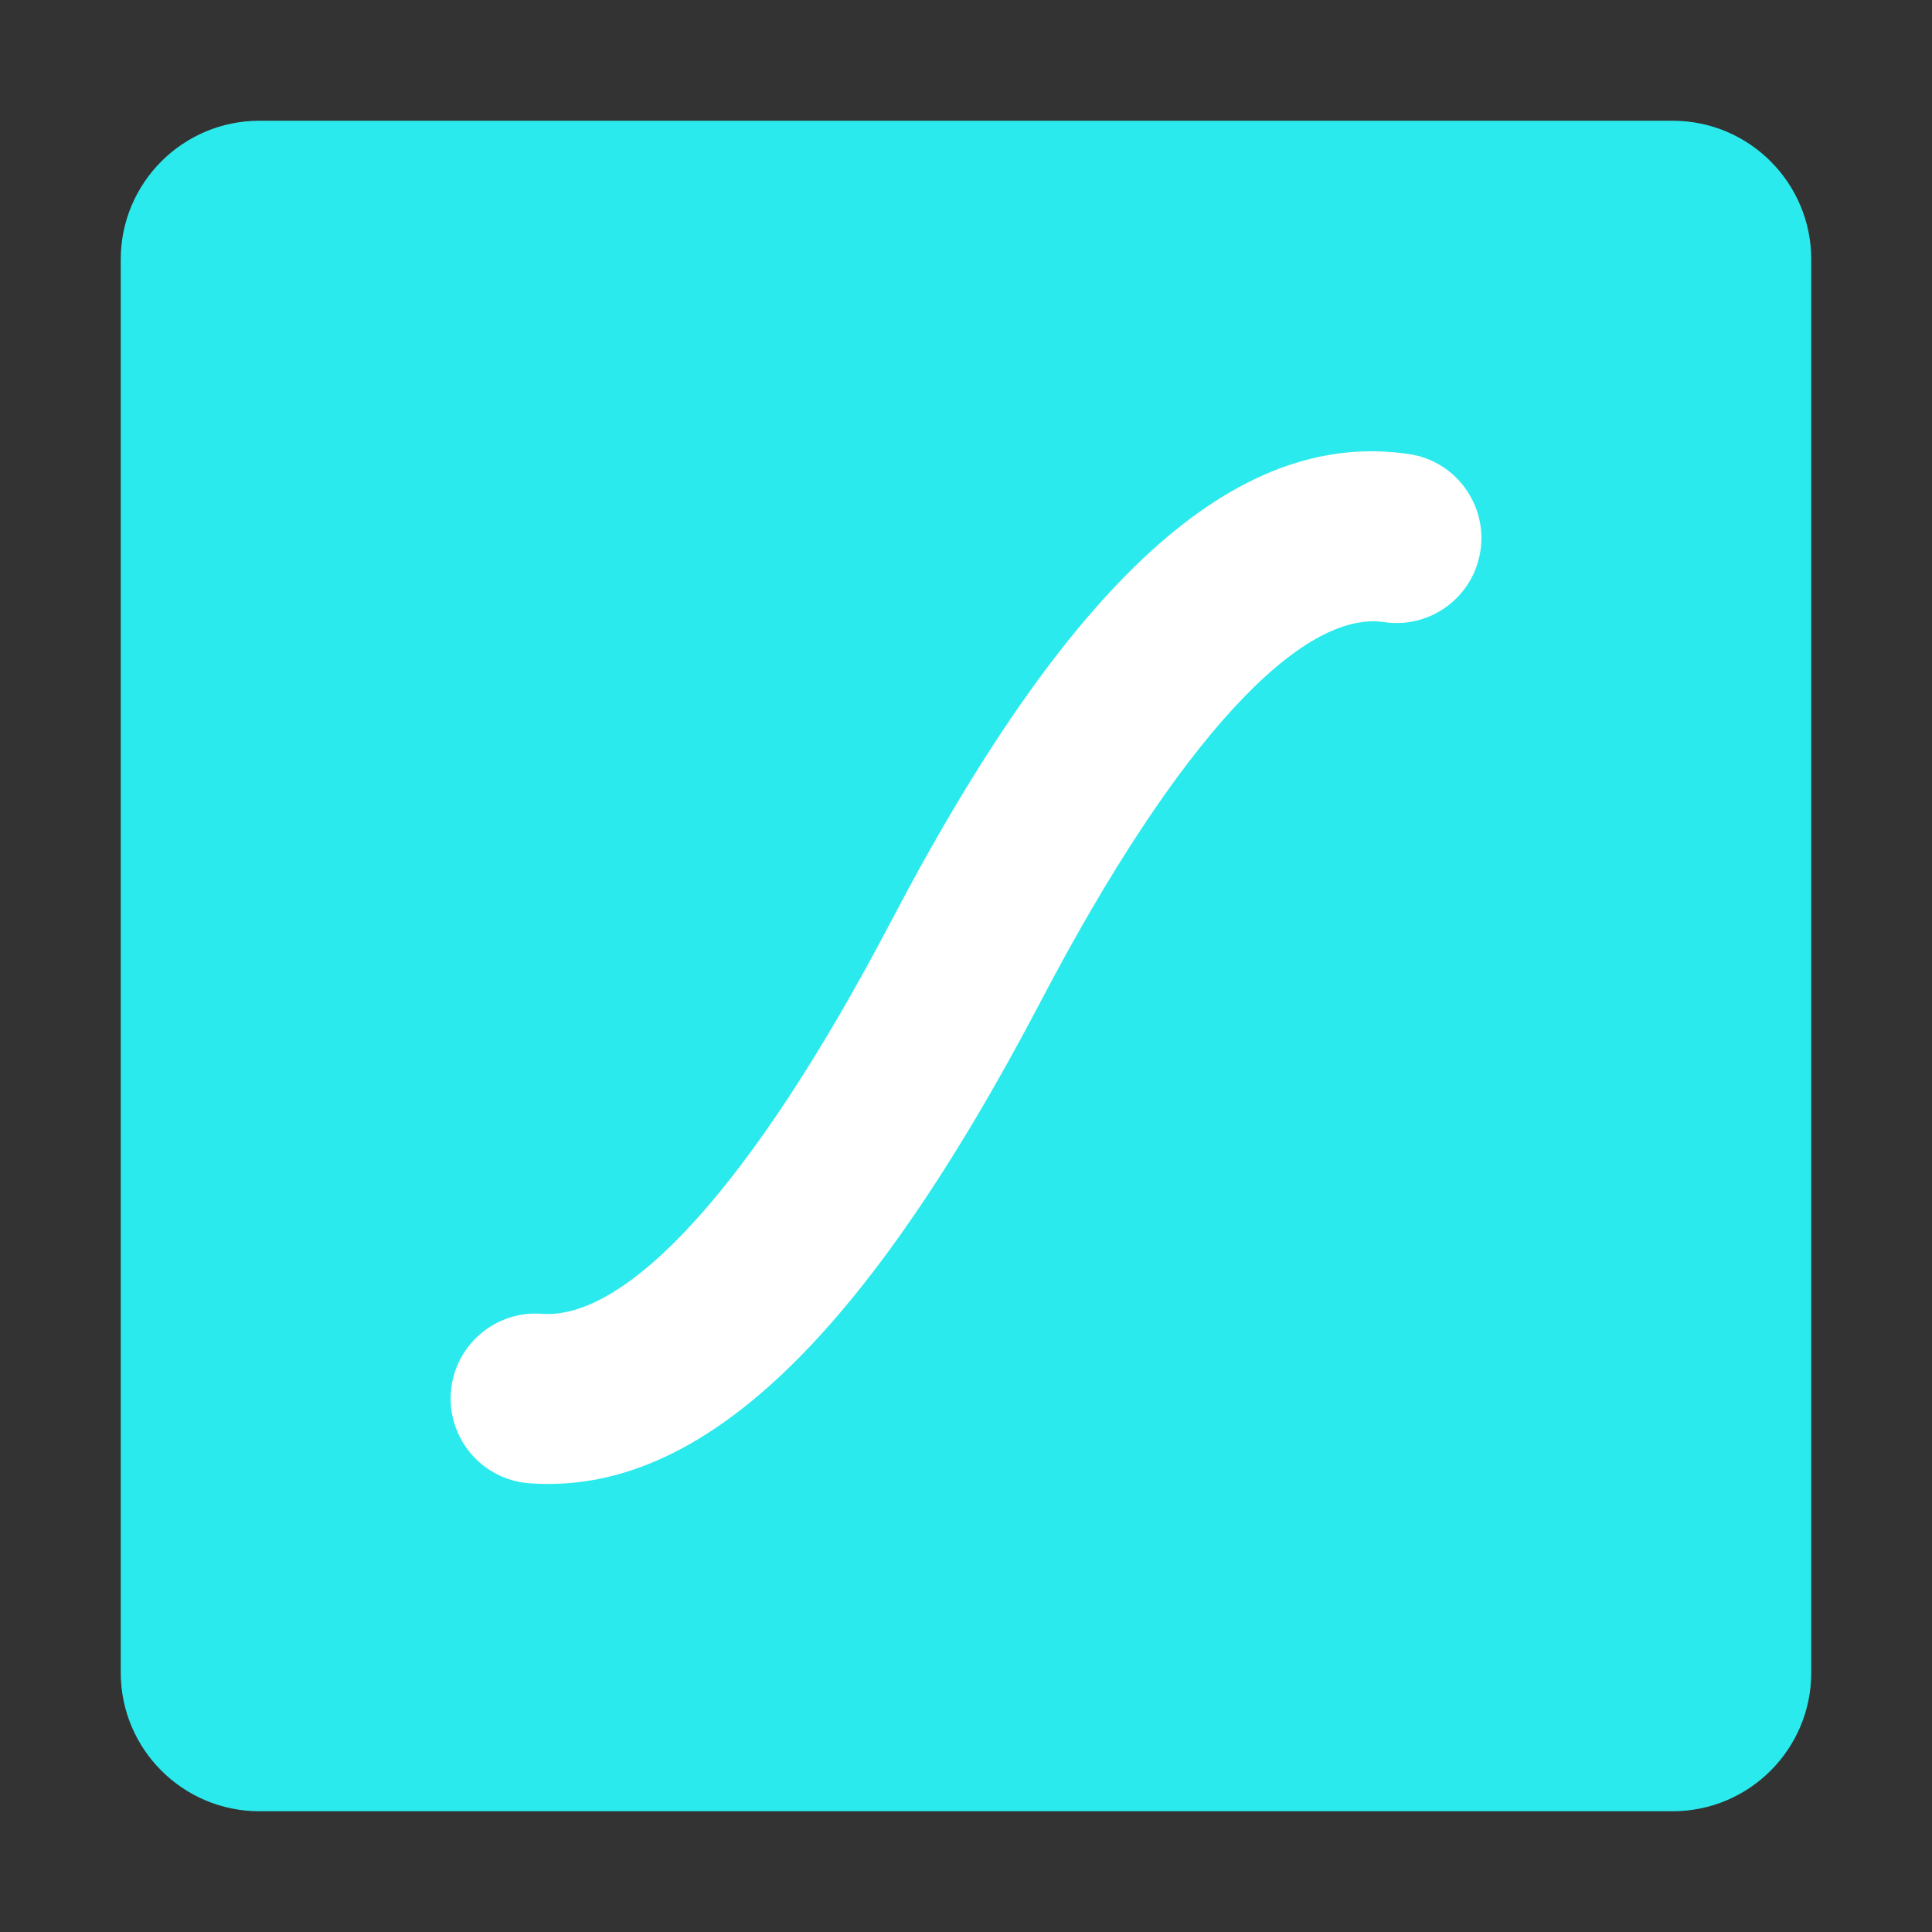 <svg width="48" height="48" viewBox="0 0 48 48" fill="none" xmlns="http://www.w3.org/2000/svg">
<rect x="0" y="0" width="48" height="48" fill="#333333" stroke="none"/>
<path d="M41.555 3H6.445C4.543 3 3 4.543 3 6.445V41.555C3 43.458 4.543 45 6.445 45H41.555C43.458 45 45 43.458 45 41.555V6.445C45 4.543 43.458 3 41.555 3Z" fill="url(#paint0_linear_608_21642)"/>
<path d="M35.005 11.281C36.157 11.451 36.952 12.524 36.782 13.677C36.612 14.83 35.54 15.627 34.388 15.456C32.347 15.154 29.29 18.33 25.867 24.86C21.498 33.196 17.431 37.168 13.149 36.851C11.988 36.765 11.117 35.753 11.202 34.591C11.288 33.429 12.298 32.555 13.46 32.641C15.575 32.798 18.68 29.487 22.134 22.898C26.531 14.509 30.653 10.636 35.005 11.281Z" fill="white"/>
<defs>
<linearGradient id="paint0_linear_608_21642" x1="3" y1="1402.69" x2="12652.9" y2="9846.22" gradientUnits="userSpaceOnUse">
<stop stop-color="#2BEAED"/>
<stop offset="1" stop-color="#0FCCCE"/>
</linearGradient>
</defs>
</svg>
